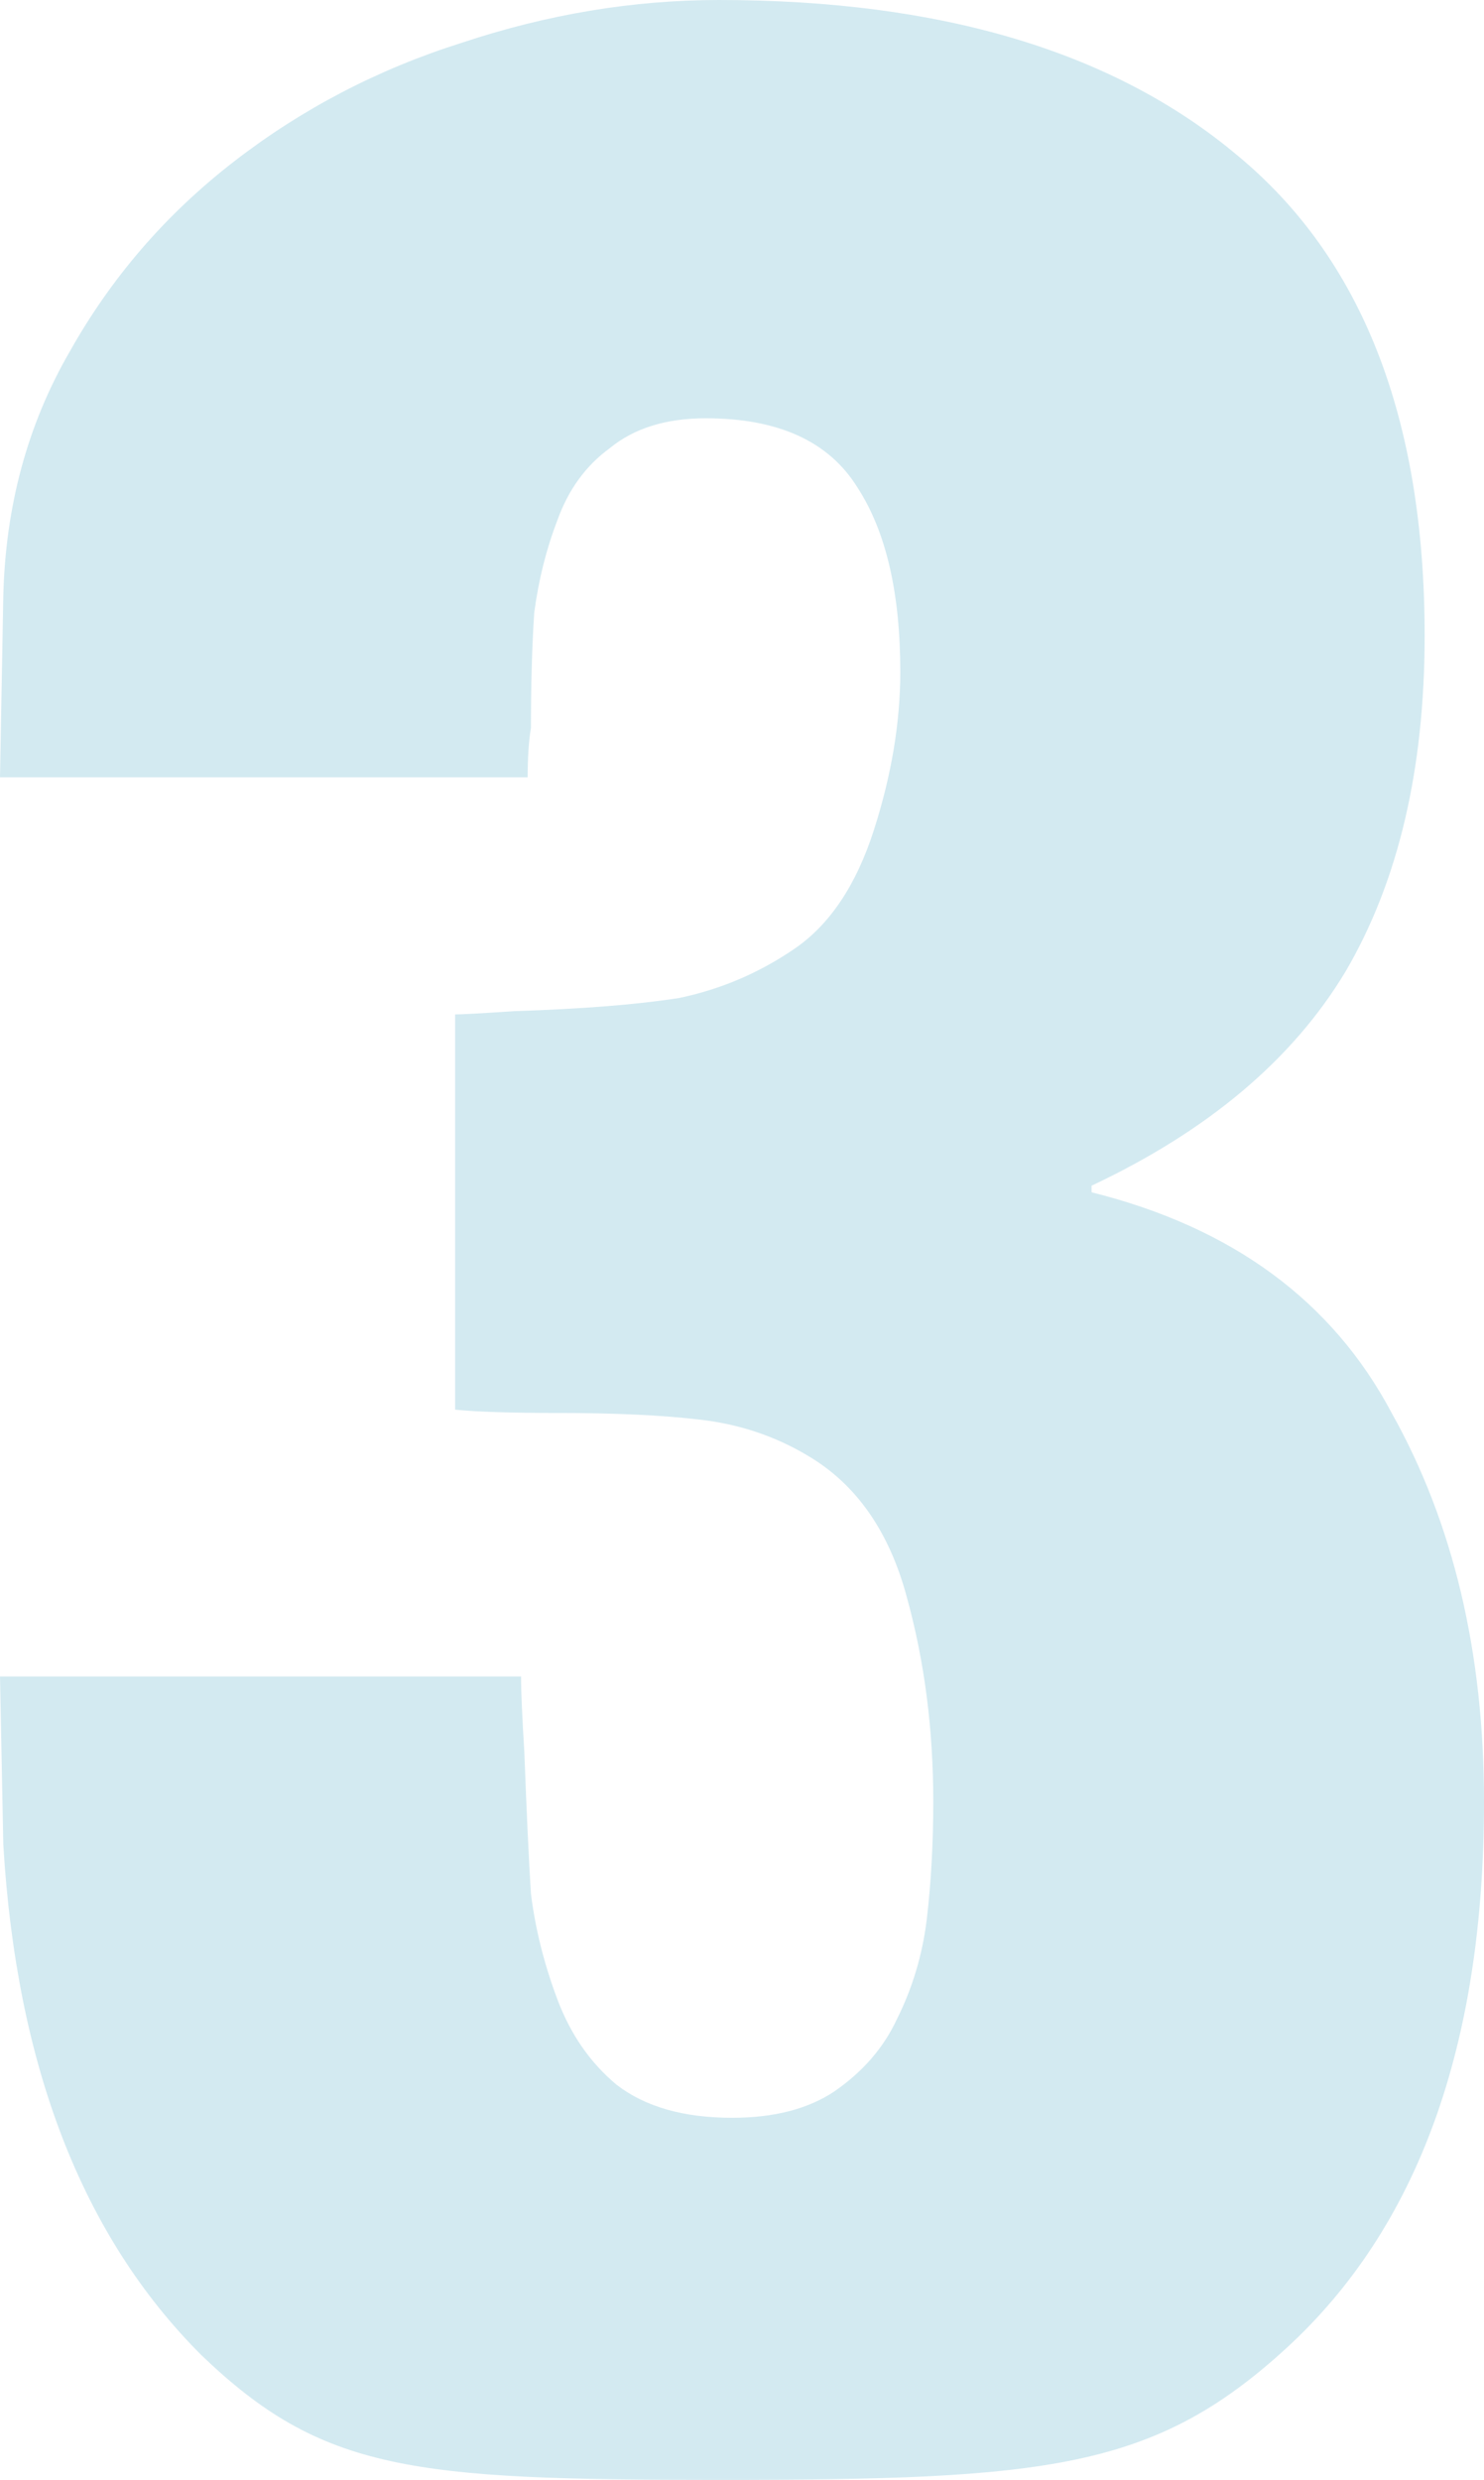 <svg width="82" height="137" viewBox="0 0 82 137" fill="none" xmlns="http://www.w3.org/2000/svg">
<path opacity="0.4" d="M25.147 77.876C26.361 77.997 28.244 78.058 30.796 78.058C33.954 78.058 36.566 78.179 38.631 78.422C40.818 78.664 42.822 79.332 44.644 80.423C47.317 82 49.139 84.608 50.111 88.247C51.083 91.765 51.569 95.525 51.569 99.528C51.569 101.833 51.447 104.017 51.204 106.079C50.962 108.02 50.415 109.839 49.564 111.537C48.836 113.114 47.681 114.449 46.102 115.54C44.644 116.511 42.761 116.996 40.453 116.996C37.781 116.996 35.655 116.389 34.076 115.176C32.618 113.963 31.524 112.386 30.796 110.446C30.067 108.505 29.581 106.564 29.338 104.623C29.216 102.682 29.095 100.074 28.973 96.799C28.852 94.858 28.791 93.463 28.791 92.614H0L0.182 101.894C0.911 114.145 4.556 123.546 11.116 130.096C17.797 136.525 22.778 137 39.724 137C57.886 137 63.778 136.404 71.067 129.733C78.356 123.061 82 112.993 82 99.528C82 91.28 80.299 84.123 76.898 78.058C73.618 71.871 68.09 67.808 60.316 65.867V65.503C66.754 62.471 71.431 58.528 74.347 53.676C77.262 48.703 78.72 42.516 78.72 35.117C78.72 23.108 75.258 14.253 68.333 8.552C61.53 2.851 51.994 0 39.724 0C34.987 0 30.249 0.788 25.511 2.365C20.895 3.821 16.704 6.004 12.938 8.916C9.172 11.827 6.135 15.345 3.827 19.469C1.519 23.472 0.304 27.96 0.182 32.934L0 42.941H29.156C29.156 41.849 29.216 40.94 29.338 40.212C29.338 37.786 29.398 35.663 29.52 33.843C29.763 32.024 30.188 30.326 30.796 28.749C31.403 27.05 32.375 25.716 33.711 24.746C35.047 23.654 36.809 23.108 38.996 23.108C43.004 23.108 45.798 24.382 47.378 26.929C48.957 29.355 49.747 32.752 49.747 37.118C49.747 39.908 49.261 42.82 48.289 45.852C47.317 48.885 45.859 51.068 43.916 52.403C41.972 53.737 39.846 54.647 37.538 55.132C35.23 55.496 32.193 55.738 28.427 55.86C26.604 55.981 25.511 56.042 25.147 56.042V77.876Z" fill="#92CCDC"/>
</svg>
